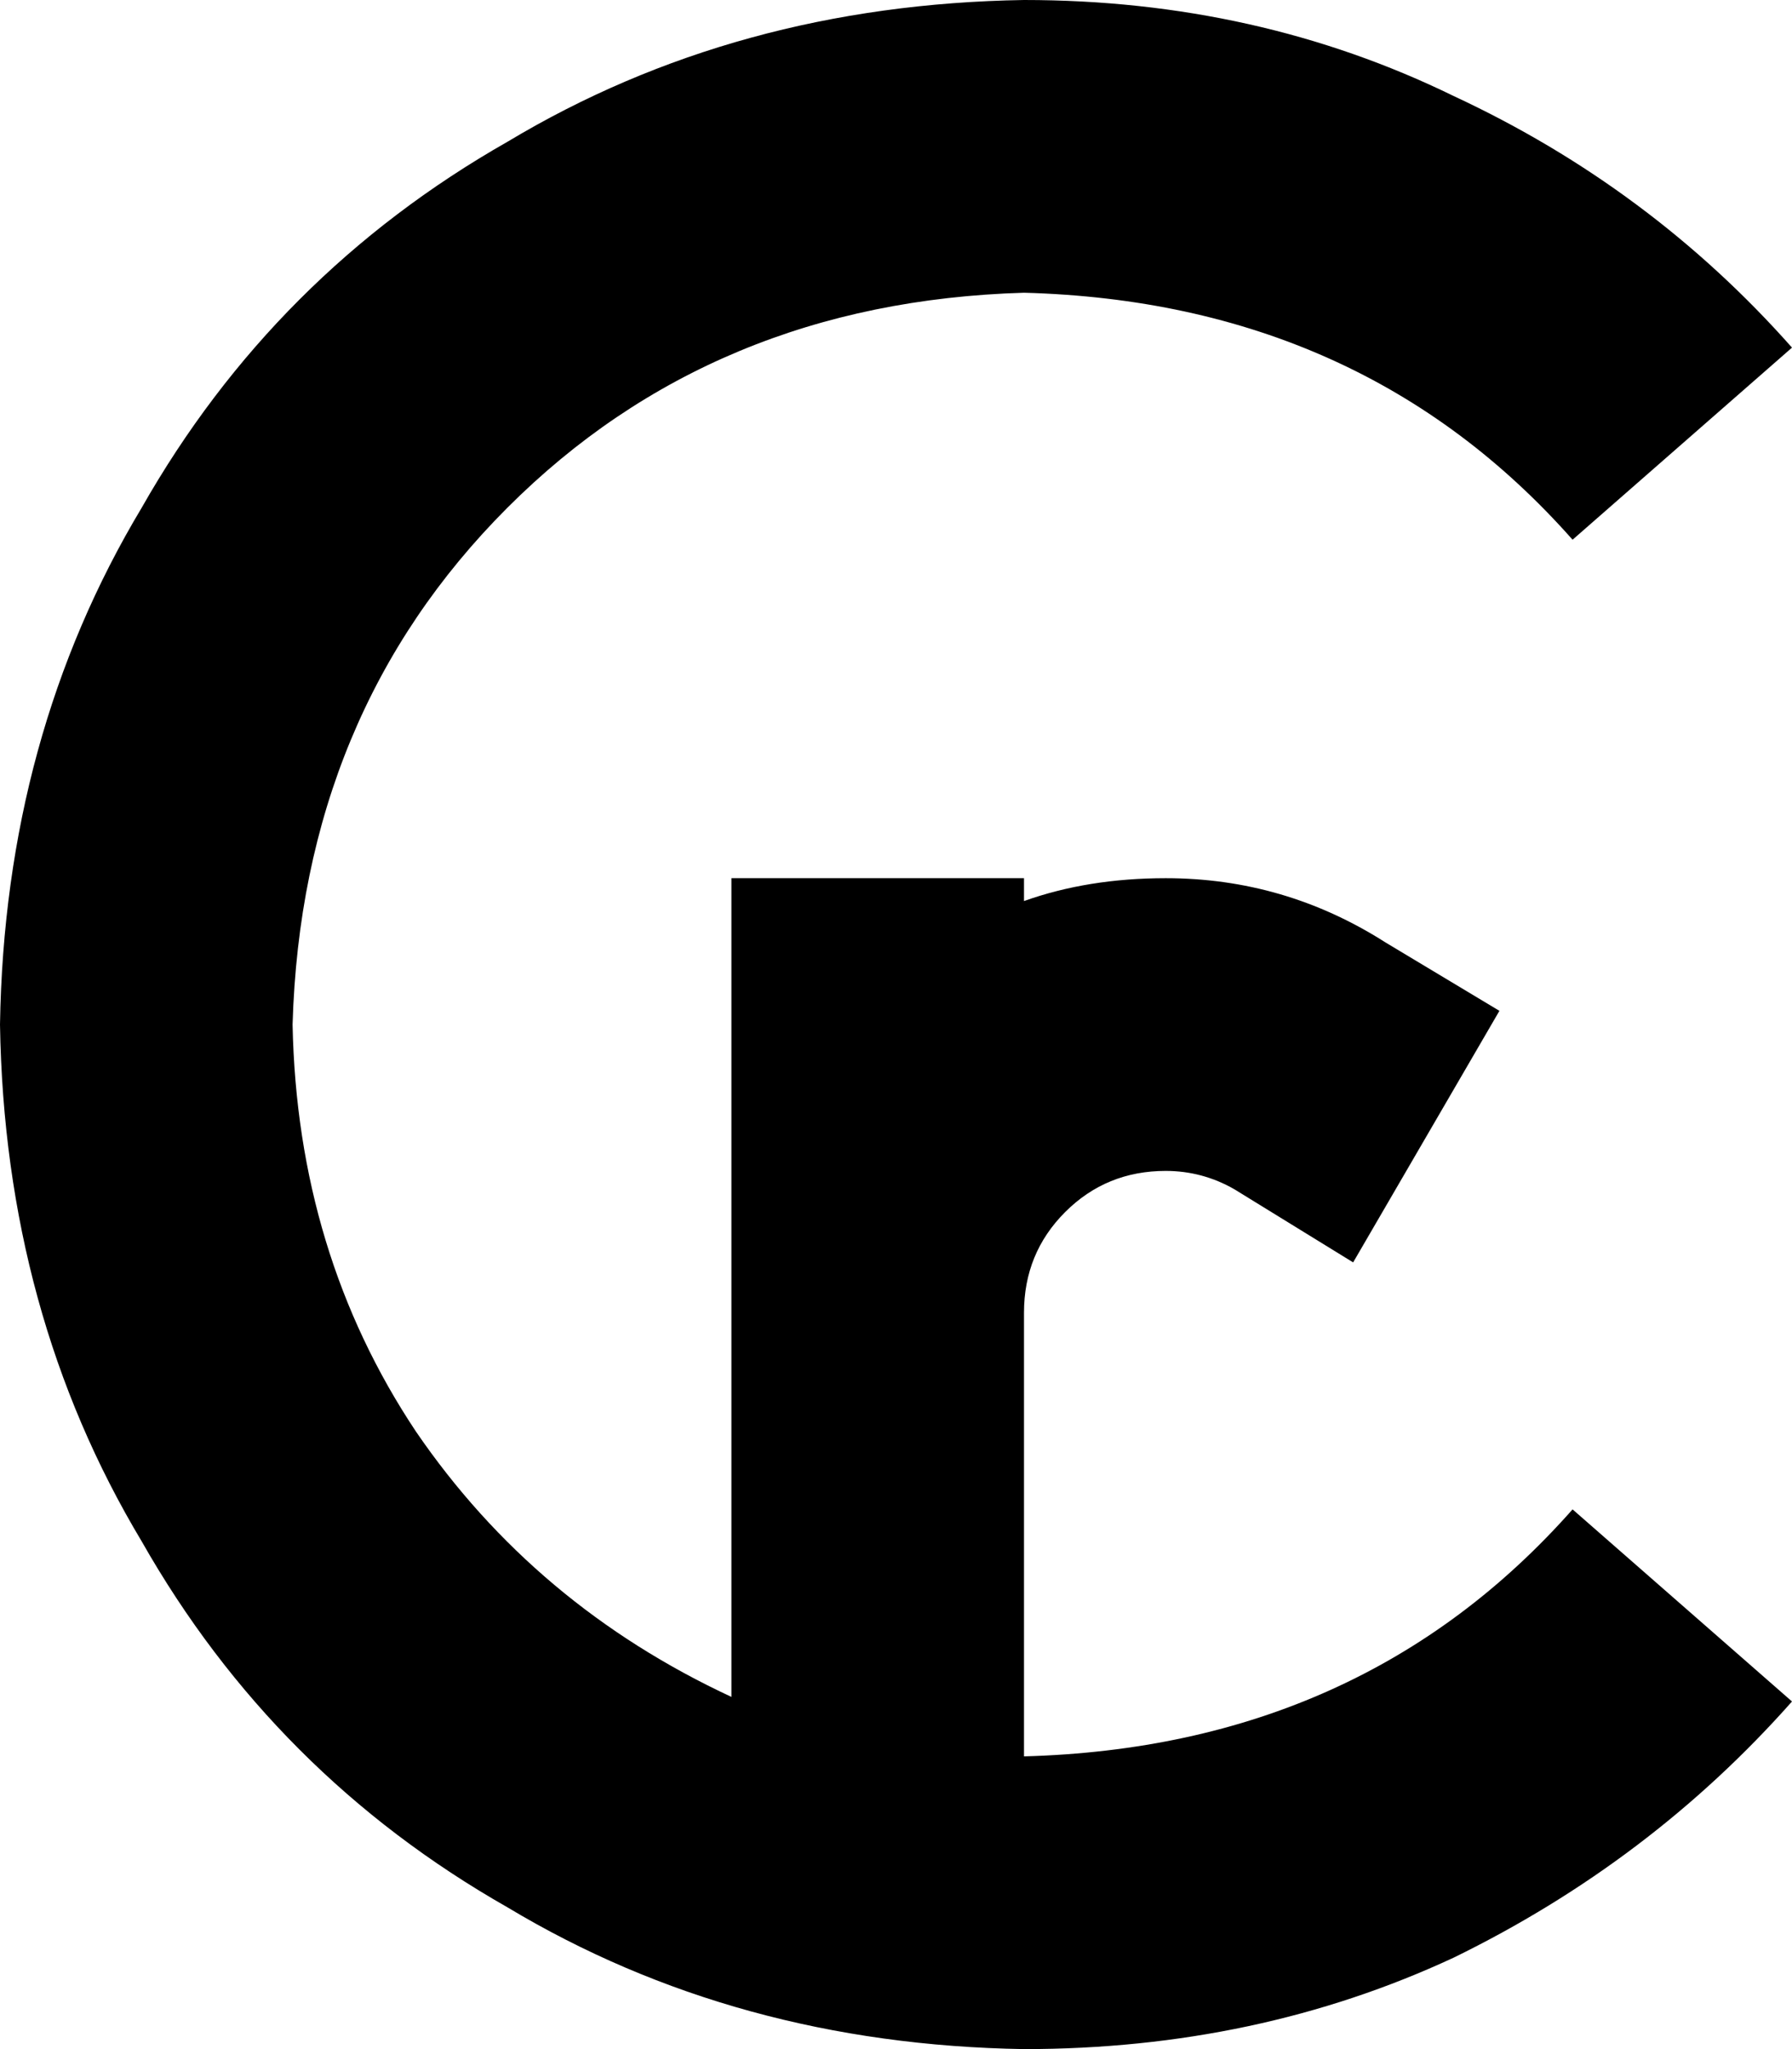 <svg xmlns="http://www.w3.org/2000/svg" viewBox="0 0 392 448">
  <path d="M 64 224 Q 66 156 111 111 L 111 111 L 111 111 Q 156 66 224 64 Q 298 66 344 118 L 392 76 L 392 76 Q 361 41 318 21 Q 275 0 224 0 Q 161 1 111 31 Q 60 60 31 111 Q 1 161 0 224 Q 1 287 31 337 Q 60 388 111 417 Q 161 447 224 448 Q 275 448 318 428 Q 361 407 392 372 L 344 330 L 344 330 Q 298 382 224 384 L 224 288 L 224 288 L 224 287 L 224 287 Q 224 274 233 265 Q 242 256 255 256 Q 263 256 270 260 L 296 276 L 296 276 L 328 221 L 328 221 L 303 206 L 303 206 Q 281 192 255 192 Q 238 192 224 197 L 224 192 L 224 192 L 160 192 L 160 192 L 160 287 L 160 287 L 160 288 L 160 288 L 160 371 L 160 371 Q 117 351 91 313 Q 65 274 64 224 L 64 224 Z" />
</svg>